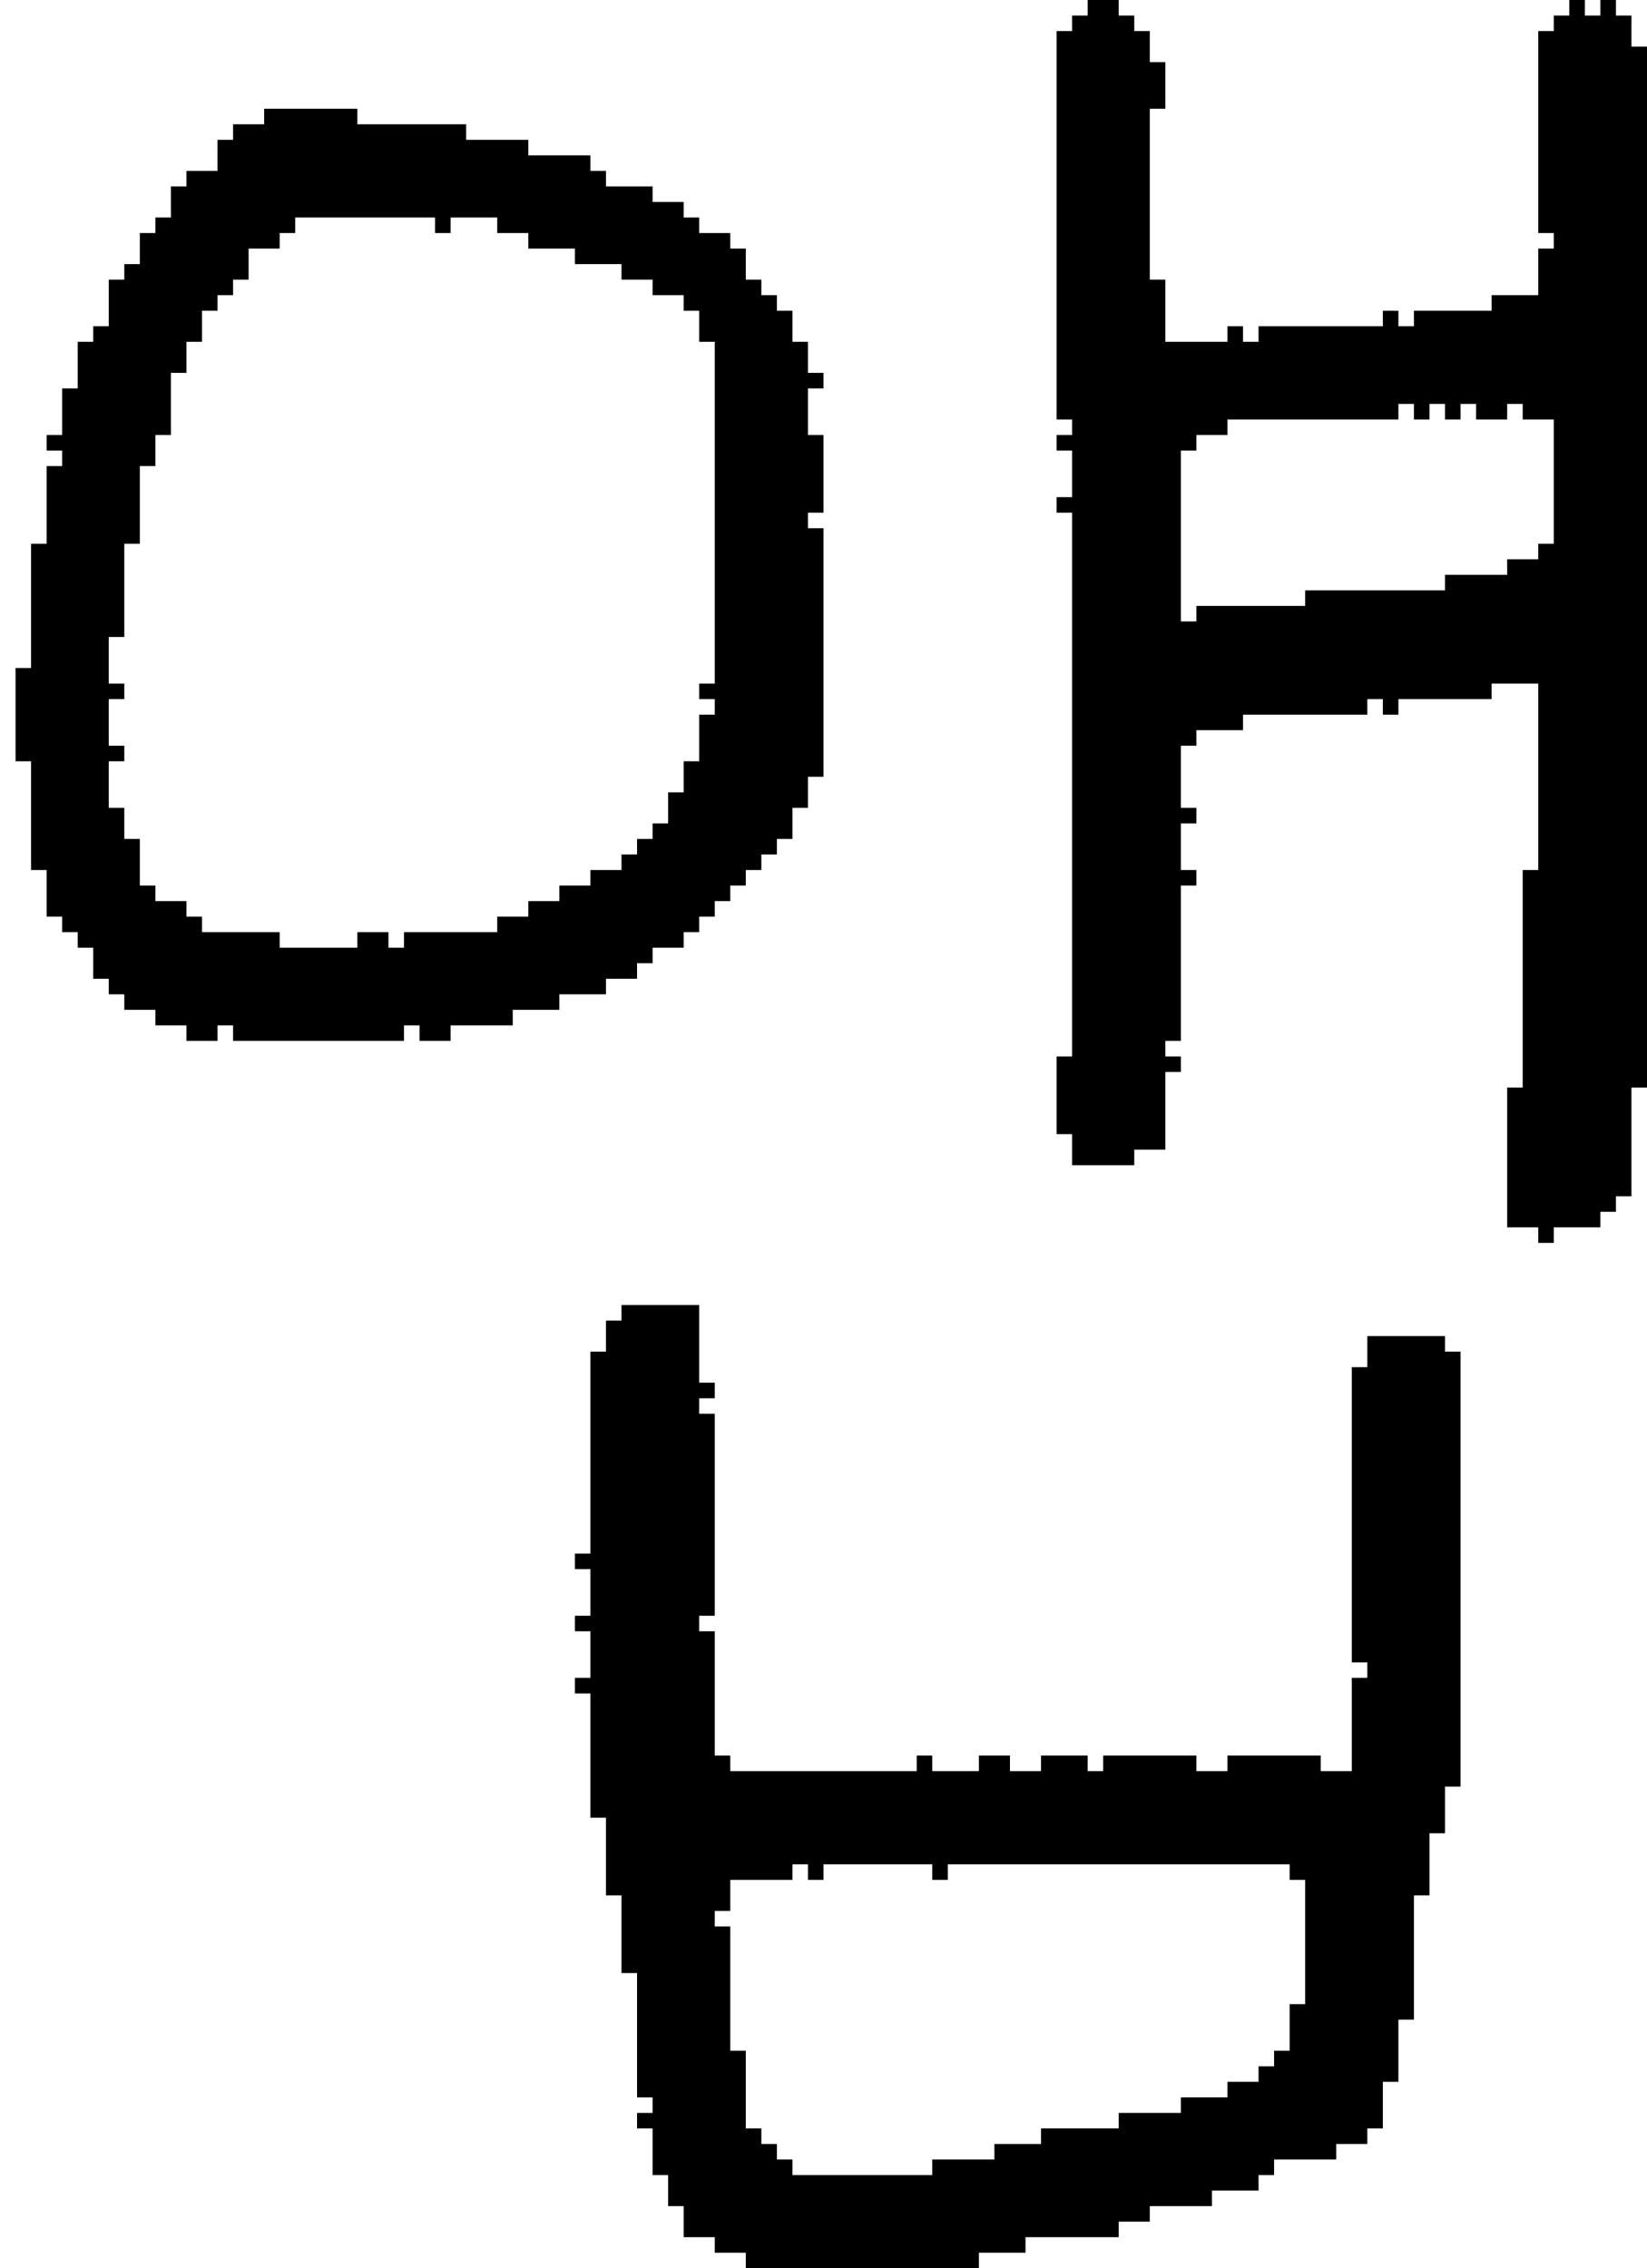 <?xml version="1.0" encoding="UTF-8" standalone="no"?>
<!DOCTYPE svg PUBLIC "-//W3C//DTD SVG 1.1//EN" 
  "http://www.w3.org/Graphics/SVG/1.1/DTD/svg11.dtd">
<svg width="106" height="146"
     xmlns="http://www.w3.org/2000/svg" version="1.1">
 <path d="  M 34,15  L 34,16  L 37,16  L 37,17  L 40,17  L 40,18  L 42,18  L 42,19  L 44,19  L 44,20  L 45,20  L 45,22  L 46,22  L 46,44  L 45,44  L 45,45  L 46,45  L 46,46  L 45,46  L 45,49  L 44,49  L 44,51  L 43,51  L 43,53  L 42,53  L 42,54  L 41,54  L 41,55  L 40,55  L 40,56  L 38,56  L 38,57  L 36,57  L 36,58  L 34,58  L 34,59  L 32,59  L 32,60  L 26,60  L 26,61  L 25,61  L 25,60  L 23,60  L 23,61  L 18,61  L 18,60  L 13,60  L 13,59  L 12,59  L 12,58  L 10,58  L 10,57  L 9,57  L 9,54  L 8,54  L 8,52  L 7,52  L 7,49  L 8,49  L 8,48  L 7,48  L 7,45  L 8,45  L 8,44  L 7,44  L 7,41  L 8,41  L 8,35  L 9,35  L 9,30  L 10,30  L 10,28  L 11,28  L 11,24  L 12,24  L 12,22  L 13,22  L 13,20  L 14,20  L 14,19  L 15,19  L 15,18  L 16,18  L 16,16  L 18,16  L 18,15  L 19,15  L 19,14  L 28,14  L 28,15  L 29,15  L 29,14  L 32,14  L 32,15  Z  M 17,7  L 17,8  L 15,8  L 15,9  L 14,9  L 14,11  L 12,11  L 12,12  L 11,12  L 11,14  L 10,14  L 10,15  L 9,15  L 9,17  L 8,17  L 8,18  L 7,18  L 7,21  L 6,21  L 6,22  L 5,22  L 5,25  L 4,25  L 4,28  L 3,28  L 3,29  L 4,29  L 4,30  L 3,30  L 3,35  L 2,35  L 2,43  L 1,43  L 1,49  L 2,49  L 2,56  L 3,56  L 3,59  L 4,59  L 4,60  L 5,60  L 5,61  L 6,61  L 6,63  L 7,63  L 7,64  L 8,64  L 8,65  L 10,65  L 10,66  L 12,66  L 12,67  L 14,67  L 14,66  L 15,66  L 15,67  L 26,67  L 26,66  L 27,66  L 27,67  L 29,67  L 29,66  L 33,66  L 33,65  L 36,65  L 36,64  L 39,64  L 39,63  L 41,63  L 41,62  L 42,62  L 42,61  L 44,61  L 44,60  L 45,60  L 45,59  L 46,59  L 46,58  L 47,58  L 47,57  L 48,57  L 48,56  L 49,56  L 49,55  L 50,55  L 50,54  L 51,54  L 51,52  L 52,52  L 52,50  L 53,50  L 53,34  L 52,34  L 52,33  L 53,33  L 53,28  L 52,28  L 52,25  L 53,25  L 53,24  L 52,24  L 52,22  L 51,22  L 51,20  L 50,20  L 50,19  L 49,19  L 49,18  L 48,18  L 48,16  L 47,16  L 47,15  L 45,15  L 45,14  L 44,14  L 44,13  L 42,13  L 42,12  L 39,12  L 39,11  L 38,11  L 38,10  L 34,10  L 34,9  L 30,9  L 30,8  L 23,8  L 23,7  Z  " style="fill:rgb(0, 0, 0); fill-opacity:1.000; stroke:none;" />
 <path d="  M 46,123  L 47,123  L 47,121  L 51,121  L 51,120  L 52,120  L 52,121  L 53,121  L 53,120  L 60,120  L 60,121  L 61,121  L 61,120  L 83,120  L 83,121  L 84,121  L 84,129  L 83,129  L 83,132  L 82,132  L 82,133  L 81,133  L 81,134  L 79,134  L 79,135  L 76,135  L 76,136  L 72,136  L 72,137  L 67,137  L 67,138  L 64,138  L 64,139  L 60,139  L 60,140  L 51,140  L 51,139  L 50,139  L 50,138  L 49,138  L 49,137  L 48,137  L 48,132  L 47,132  L 47,124  L 46,124  Z  M 63,114  L 60,114  L 60,113  L 59,113  L 59,114  L 47,114  L 47,113  L 46,113  L 46,105  L 45,105  L 45,104  L 46,104  L 46,91  L 45,91  L 45,90  L 46,90  L 46,89  L 45,89  L 45,84  L 40,84  L 40,85  L 39,85  L 39,87  L 38,87  L 38,100  L 37,100  L 37,101  L 38,101  L 38,104  L 37,104  L 37,105  L 38,105  L 38,108  L 37,108  L 37,109  L 38,109  L 38,117  L 39,117  L 39,122  L 40,122  L 40,127  L 41,127  L 41,135  L 42,135  L 42,136  L 41,136  L 41,137  L 42,137  L 42,140  L 43,140  L 43,142  L 44,142  L 44,144  L 46,144  L 46,145  L 48,145  L 48,146  L 63,146  L 63,145  L 66,145  L 66,144  L 72,144  L 72,143  L 74,143  L 74,142  L 78,142  L 78,141  L 81,141  L 81,140  L 82,140  L 82,139  L 86,139  L 86,138  L 88,138  L 88,137  L 89,137  L 89,134  L 90,134  L 90,130  L 91,130  L 91,122  L 92,122  L 92,118  L 93,118  L 93,115  L 94,115  L 94,87  L 93,87  L 93,86  L 88,86  L 88,88  L 87,88  L 87,107  L 88,107  L 88,108  L 87,108  L 87,114  L 85,114  L 85,113  L 79,113  L 79,114  L 77,114  L 77,113  L 71,113  L 71,114  L 70,114  L 70,113  L 67,113  L 67,114  L 65,114  L 65,113  L 63,113  Z  " style="fill:rgb(0, 0, 0); fill-opacity:1.000; stroke:none;" />
 <path d="  M 97,27  L 97,26  L 98,26  L 98,27  L 100,27  L 100,35  L 99,35  L 99,36  L 97,36  L 97,37  L 93,37  L 93,38  L 84,38  L 84,39  L 77,39  L 77,40  L 76,40  L 76,29  L 77,29  L 77,28  L 79,28  L 79,27  L 90,27  L 90,26  L 91,26  L 91,27  L 92,27  L 92,26  L 93,26  L 93,27  L 94,27  L 94,26  L 95,26  L 95,27  Z  M 73,75  L 73,74  L 75,74  L 75,69  L 76,69  L 76,68  L 75,68  L 75,67  L 76,67  L 76,57  L 77,57  L 77,56  L 76,56  L 76,53  L 77,53  L 77,52  L 76,52  L 76,48  L 77,48  L 77,47  L 80,47  L 80,46  L 88,46  L 88,45  L 89,45  L 89,46  L 90,46  L 90,45  L 96,45  L 96,44  L 99,44  L 99,56  L 98,56  L 98,70  L 97,70  L 97,79  L 99,79  L 99,80  L 100,80  L 100,79  L 103,79  L 103,78  L 104,78  L 104,77  L 105,77  L 105,70  L 106,70  L 106,3  L 105,3  L 105,1  L 104,1  L 104,0  L 103,0  L 103,1  L 102,1  L 102,0  L 101,0  L 101,1  L 100,1  L 100,2  L 99,2  L 99,15  L 100,15  L 100,16  L 99,16  L 99,19  L 96,19  L 96,20  L 91,20  L 91,21  L 90,21  L 90,20  L 89,20  L 89,21  L 81,21  L 81,22  L 80,22  L 80,21  L 79,21  L 79,22  L 75,22  L 75,18  L 74,18  L 74,7  L 75,7  L 75,4  L 74,4  L 74,2  L 73,2  L 73,1  L 72,1  L 72,0  L 70,0  L 70,1  L 69,1  L 69,2  L 68,2  L 68,27  L 69,27  L 69,28  L 68,28  L 68,29  L 69,29  L 69,32  L 68,32  L 68,33  L 69,33  L 69,68  L 68,68  L 68,73  L 69,73  L 69,75  Z  " style="fill:rgb(0, 0, 0); fill-opacity:1.000; stroke:none;" />
</svg>
